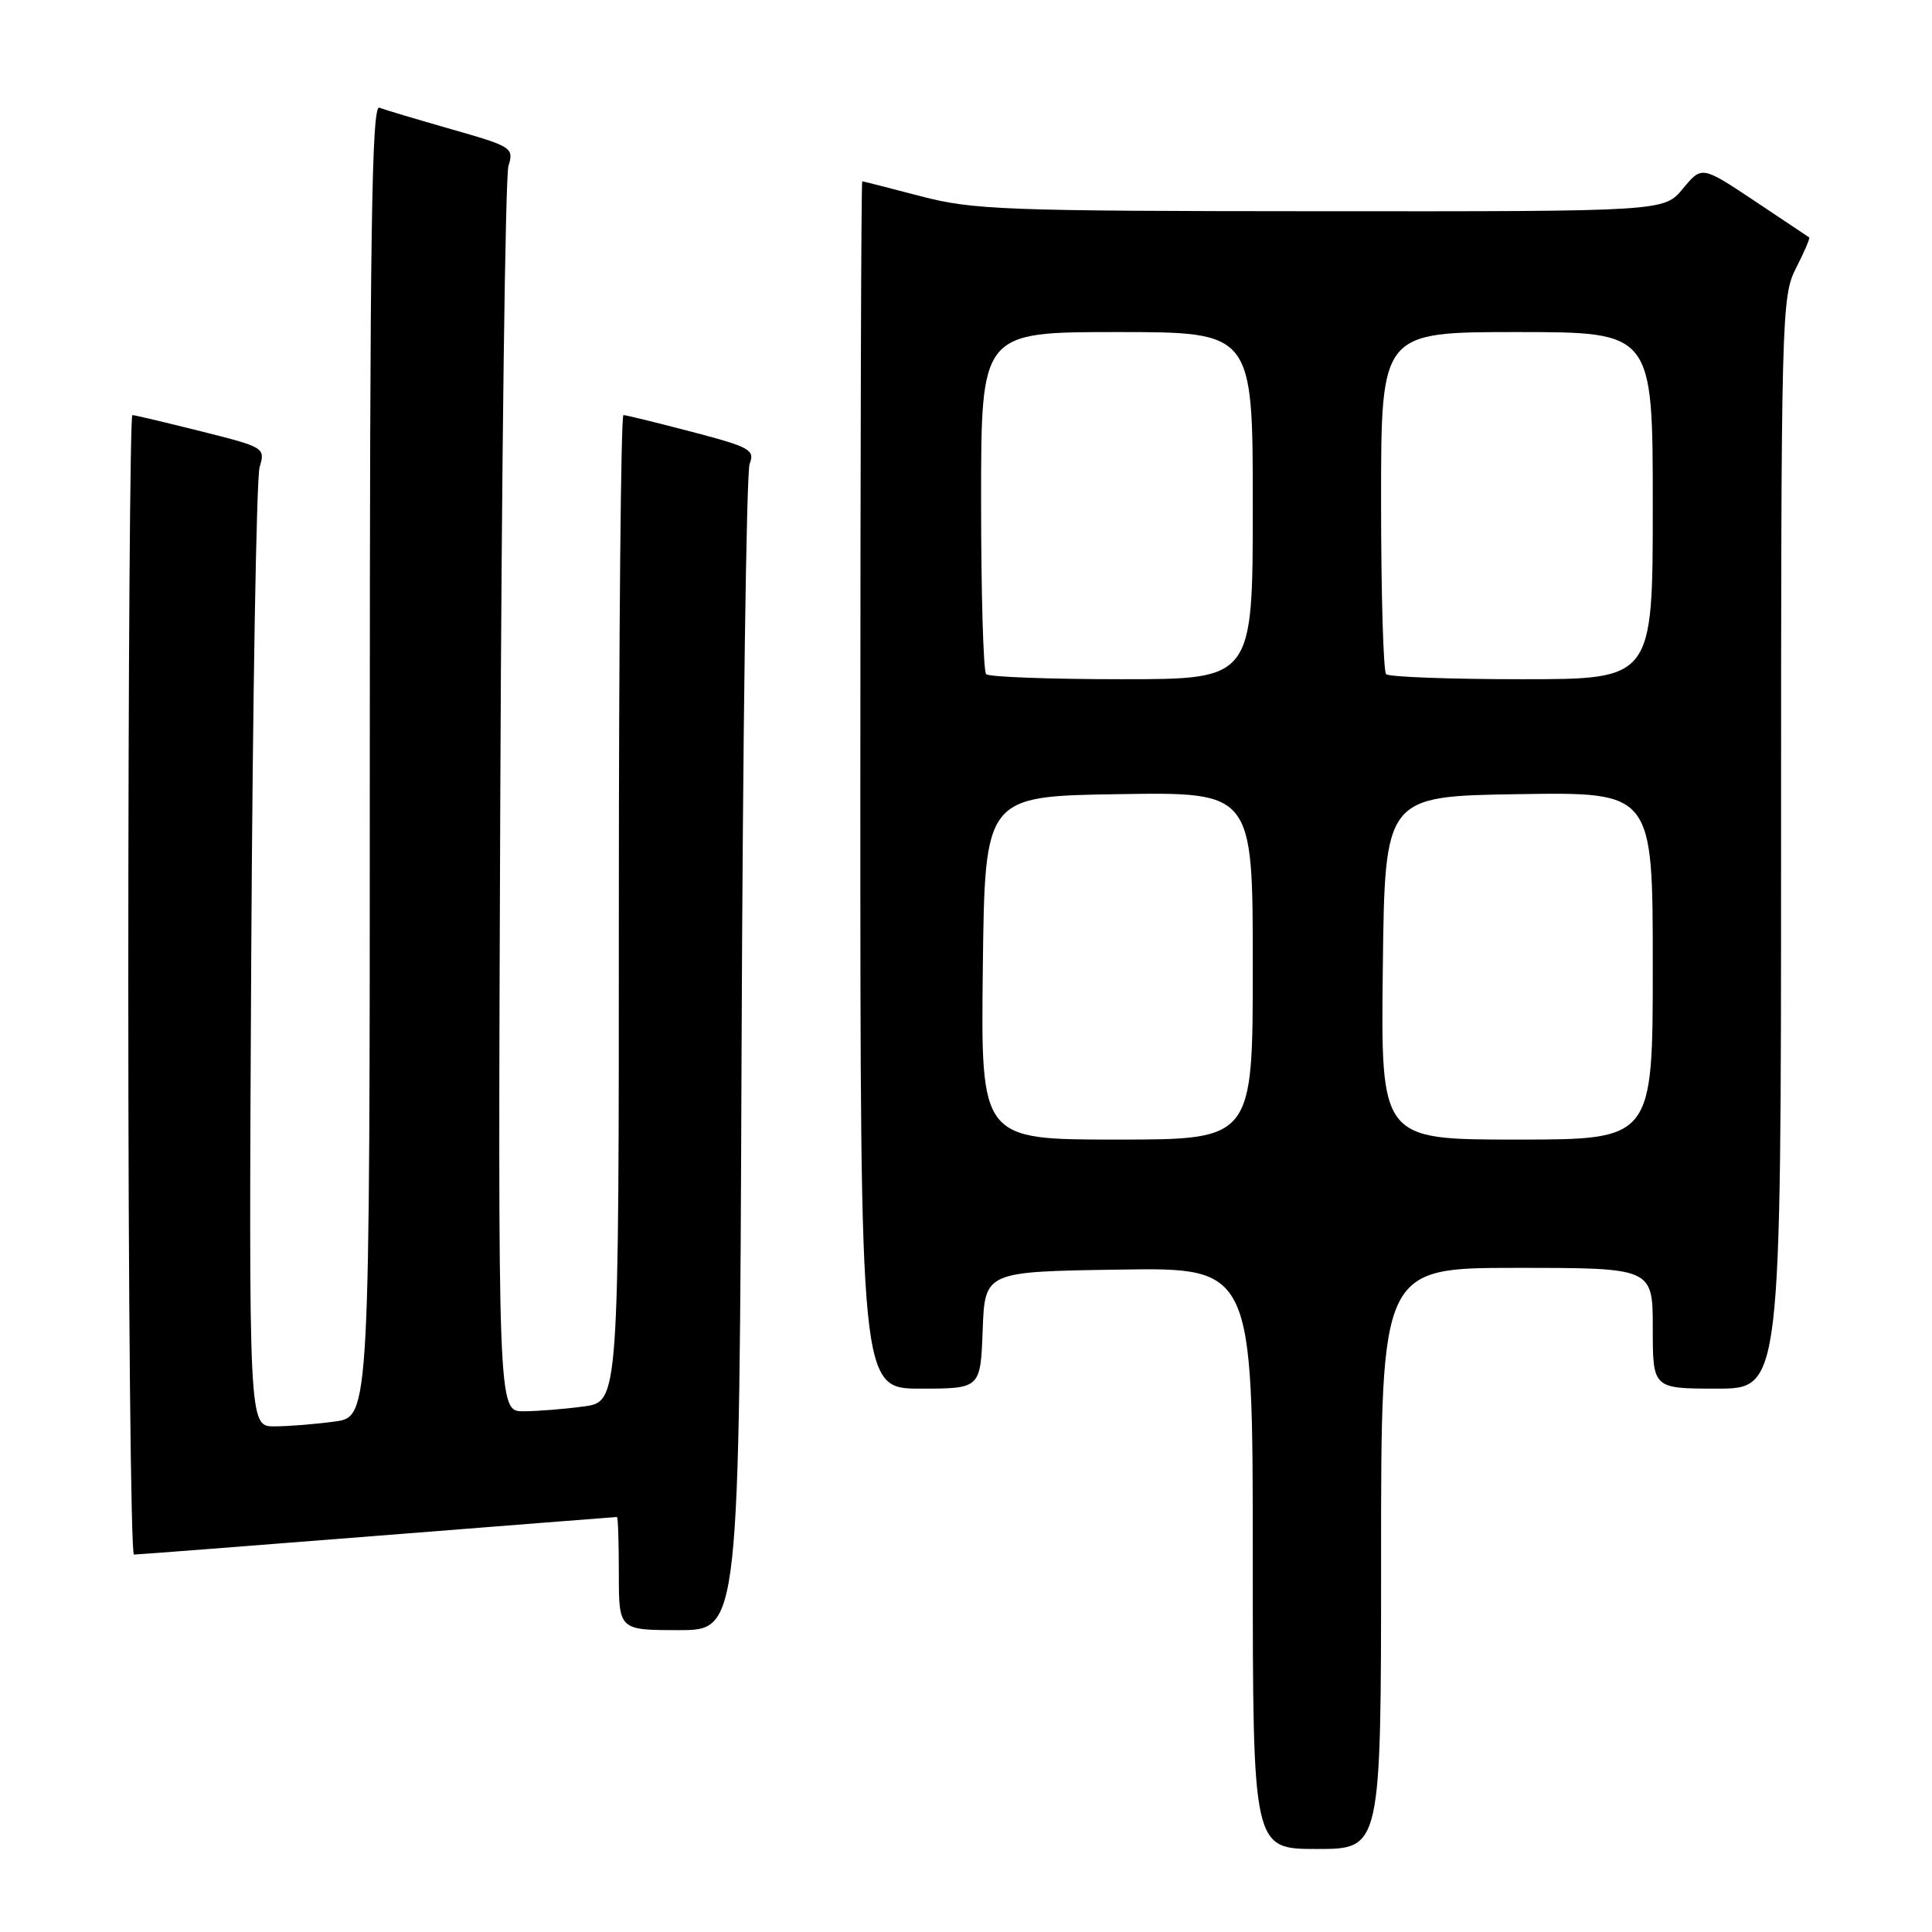 <?xml version="1.0" encoding="UTF-8" standalone="no"?>
<!DOCTYPE svg PUBLIC "-//W3C//DTD SVG 1.1//EN" "http://www.w3.org/Graphics/SVG/1.1/DTD/svg11.dtd" >
<svg xmlns="http://www.w3.org/2000/svg" xmlns:xlink="http://www.w3.org/1999/xlink" version="1.1" viewBox="0 0 256 256">
 <g >
 <path fill="currentColor"
d=" M 183.00 206.50 C 183.00 168.00 183.00 168.00 201.00 168.00 C 219.00 168.00 219.00 168.00 219.00 176.00 C 219.00 184.00 219.00 184.00 227.50 184.00 C 236.00 184.00 236.00 184.00 236.00 111.71 C 236.00 41.58 236.06 39.31 237.98 35.53 C 239.08 33.39 239.86 31.56 239.73 31.46 C 239.61 31.37 236.35 29.19 232.50 26.63 C 225.50 21.97 225.50 21.97 223.00 24.99 C 220.50 28.02 220.50 28.02 175.00 27.99 C 133.02 27.97 128.92 27.81 122.00 26.00 C 117.88 24.92 114.39 24.03 114.25 24.02 C 114.11 24.01 114.00 60.00 114.00 104.00 C 114.00 184.00 114.00 184.00 121.96 184.00 C 129.92 184.00 129.92 184.00 130.21 176.25 C 130.50 168.50 130.50 168.50 148.25 168.23 C 166.00 167.95 166.00 167.95 166.00 206.48 C 166.00 245.00 166.00 245.00 174.50 245.00 C 183.00 245.00 183.00 245.00 183.00 206.50 Z  M 98.26 139.75 C 98.42 97.81 98.90 62.58 99.33 61.47 C 100.05 59.61 99.39 59.24 91.67 57.22 C 87.02 56.00 82.94 55.00 82.61 55.00 C 82.27 55.00 82.00 84.41 82.00 120.36 C 82.00 185.73 82.00 185.73 77.36 186.36 C 74.81 186.71 71.20 187.00 69.34 187.00 C 65.97 187.00 65.97 187.00 66.29 105.75 C 66.47 61.06 66.96 23.38 67.37 22.00 C 68.11 19.58 67.85 19.42 59.83 17.13 C 55.26 15.82 50.95 14.54 50.26 14.27 C 49.25 13.88 49.00 31.25 49.00 100.76 C 49.00 187.73 49.00 187.73 44.36 188.36 C 41.81 188.71 38.20 189.00 36.34 189.00 C 32.96 189.00 32.96 189.00 33.29 126.75 C 33.48 92.51 33.98 63.33 34.40 61.90 C 35.17 59.33 35.05 59.26 26.63 57.15 C 21.92 55.97 17.83 55.00 17.54 55.00 C 17.24 55.00 17.00 88.97 17.00 130.50 C 17.00 172.03 17.34 206.00 17.75 205.99 C 18.16 205.99 32.67 204.87 50.00 203.50 C 67.33 202.13 81.61 201.01 81.75 201.01 C 81.89 201.00 82.00 204.38 82.00 208.50 C 82.00 216.00 82.00 216.00 89.98 216.00 C 97.96 216.00 97.96 216.00 98.26 139.75 Z  M 130.23 128.25 C 130.50 105.50 130.50 105.50 148.25 105.23 C 166.00 104.95 166.00 104.95 166.00 127.98 C 166.00 151.00 166.00 151.00 147.98 151.00 C 129.96 151.00 129.96 151.00 130.23 128.25 Z  M 183.23 128.25 C 183.50 105.50 183.50 105.50 201.25 105.23 C 219.00 104.95 219.00 104.95 219.00 127.98 C 219.00 151.00 219.00 151.00 200.98 151.00 C 182.96 151.00 182.96 151.00 183.23 128.25 Z  M 130.67 89.33 C 130.30 88.97 130.00 78.62 130.00 66.33 C 130.00 44.00 130.00 44.00 148.00 44.00 C 166.00 44.00 166.00 44.00 166.00 67.00 C 166.00 90.00 166.00 90.00 148.67 90.00 C 139.13 90.00 131.03 89.70 130.67 89.33 Z  M 183.67 89.33 C 183.30 88.97 183.00 78.62 183.00 66.33 C 183.00 44.00 183.00 44.00 201.00 44.00 C 219.00 44.00 219.00 44.00 219.00 67.00 C 219.00 90.00 219.00 90.00 201.67 90.00 C 192.13 90.00 184.03 89.70 183.67 89.33 Z "/>
</g>
</svg>